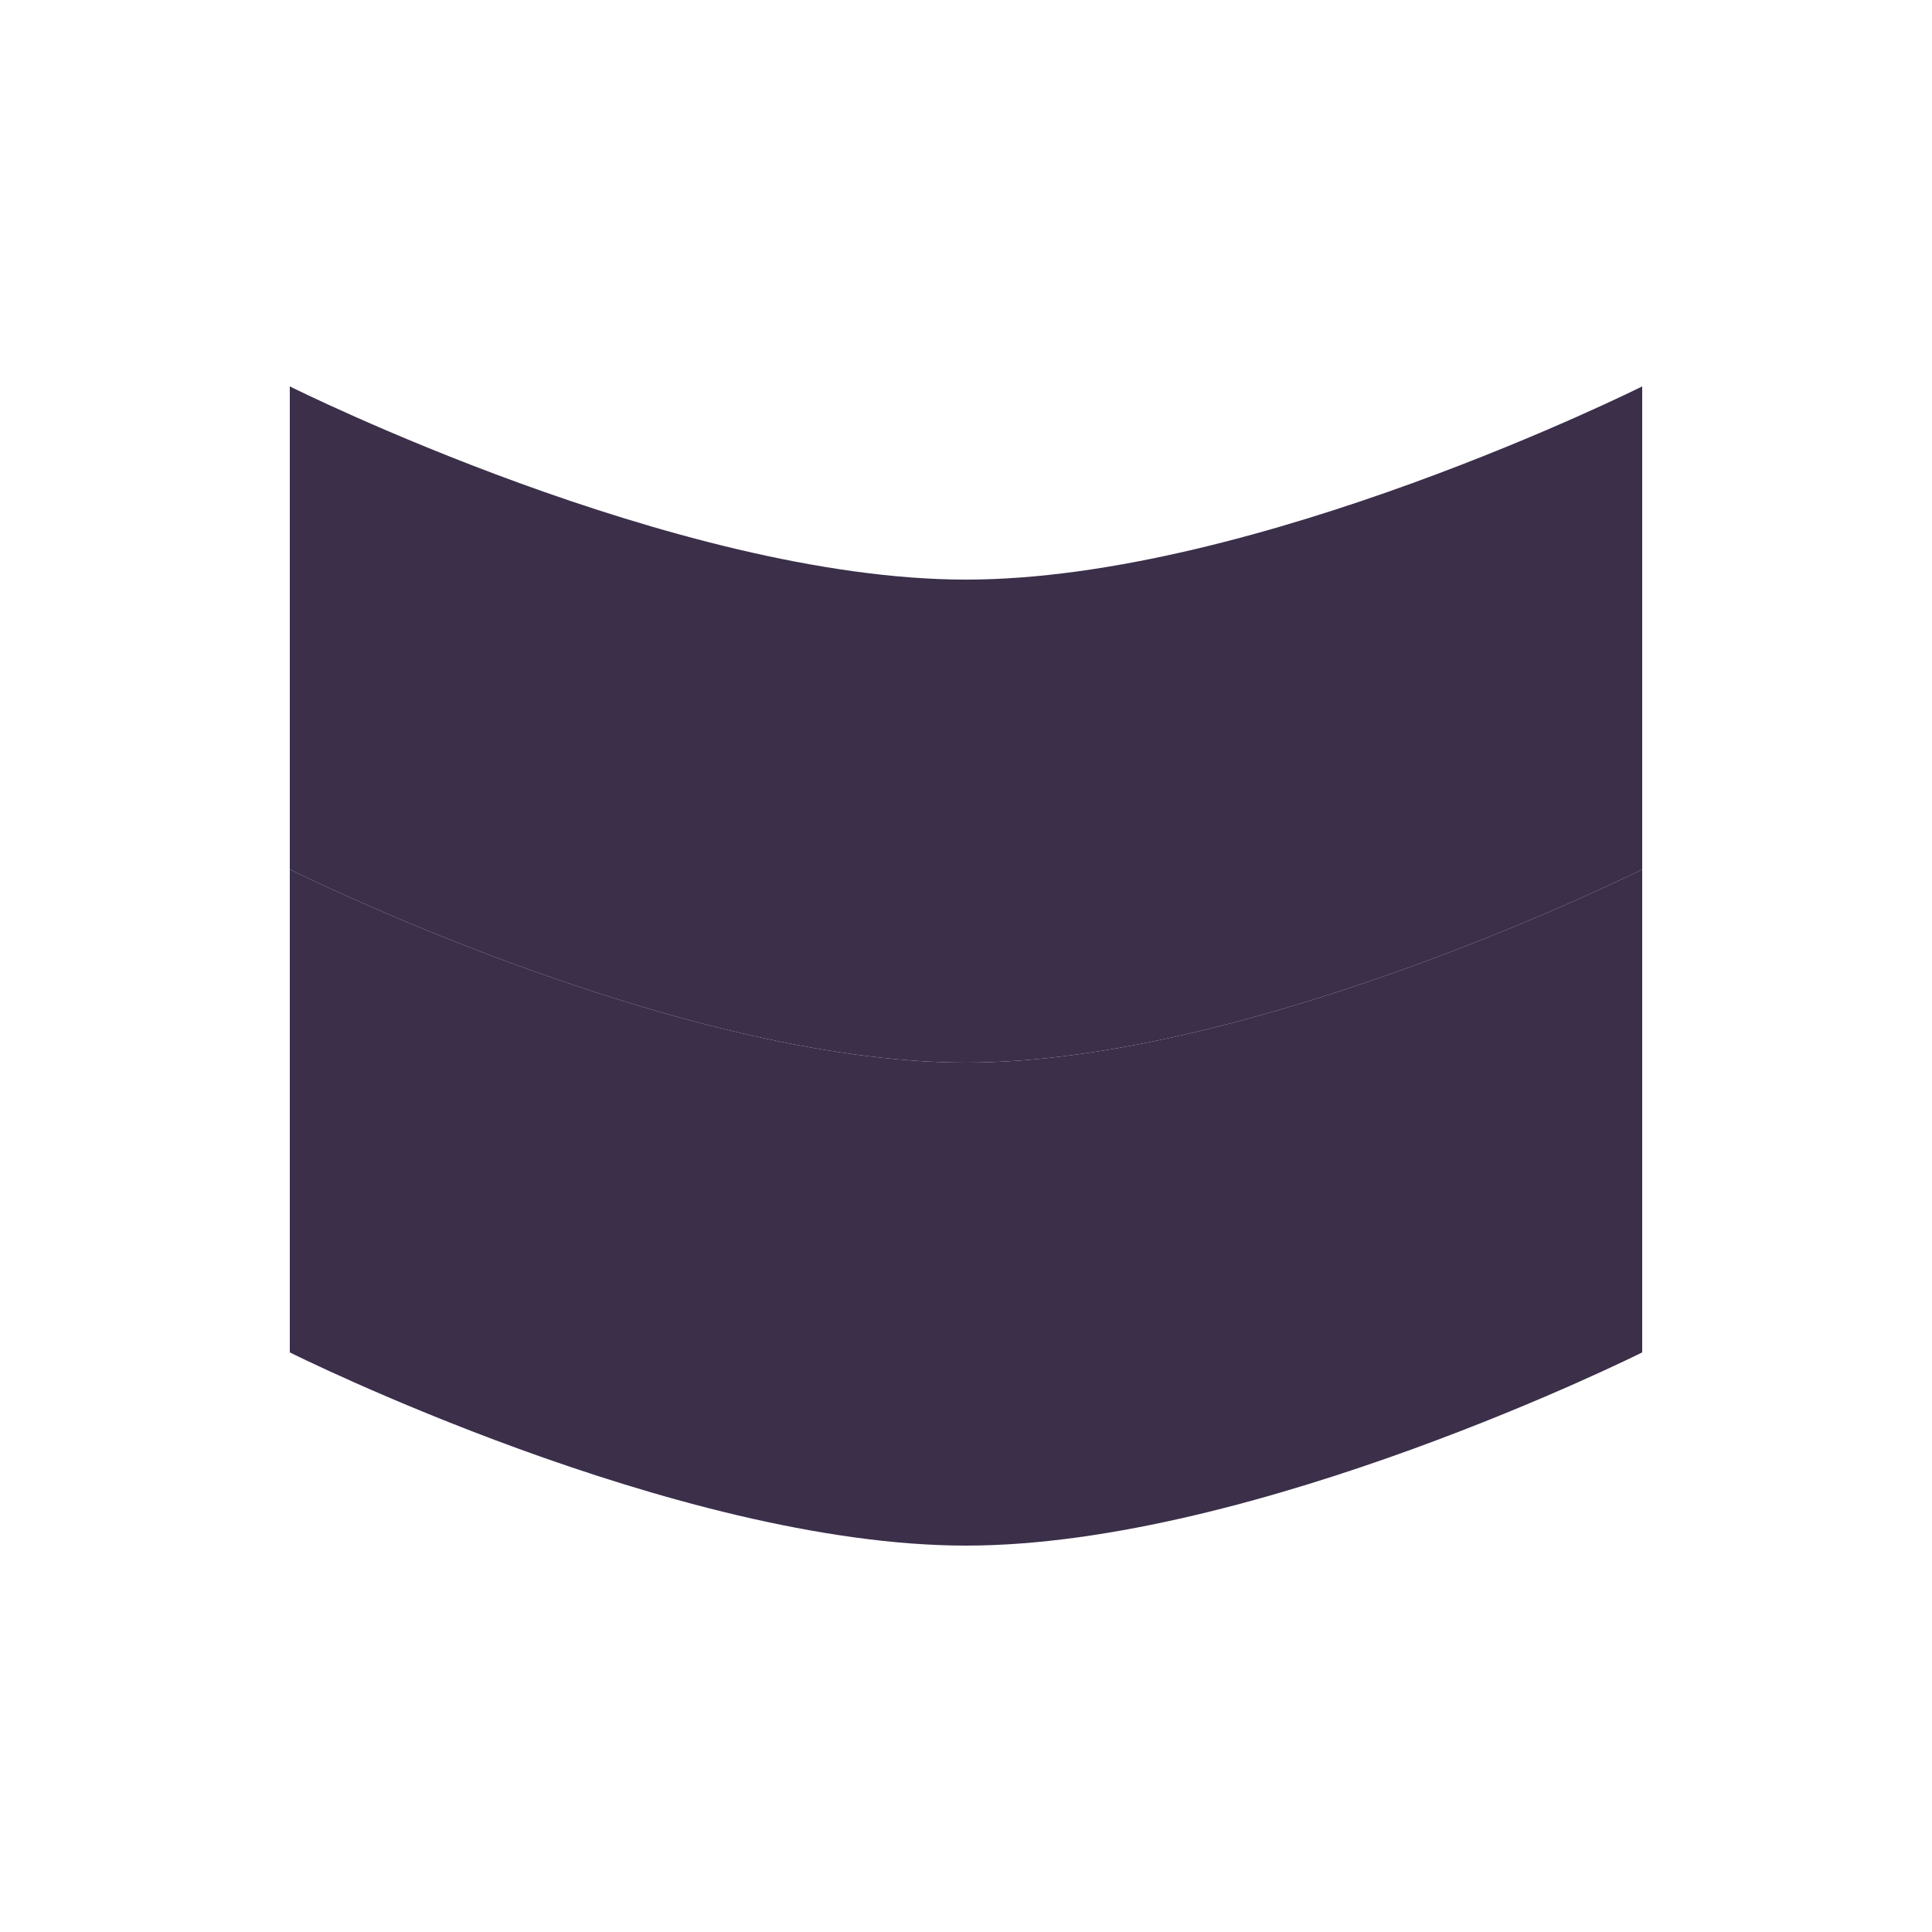 <?xml version="1.0" encoding="UTF-8"?>
<svg width="256px" height="256px" viewBox="0 0 256 256" version="1.1" xmlns="http://www.w3.org/2000/svg">
    <g fill="#3B2F4A">
        <path d="M38.4,115.2 C38.4,115.2 89.6,140.8 128,140.8 C166.4,140.8 217.6,115.2 217.6,115.2 L217.6,179.2 C217.6,179.2 166.4,204.8 128,204.8 C89.6,204.8 38.4,179.2 38.4,179.2 L38.4,115.2 Z"/>
        <path d="M38.4,51.2 C38.4,51.2 89.6,76.8 128,76.8 C166.4,76.8 217.6,51.2 217.6,51.2 L217.6,115.2 C217.6,115.2 166.4,140.8 128,140.8 C89.6,140.8 38.4,115.2 38.4,115.2 L38.4,51.2 Z"/>
    </g>
</svg> 